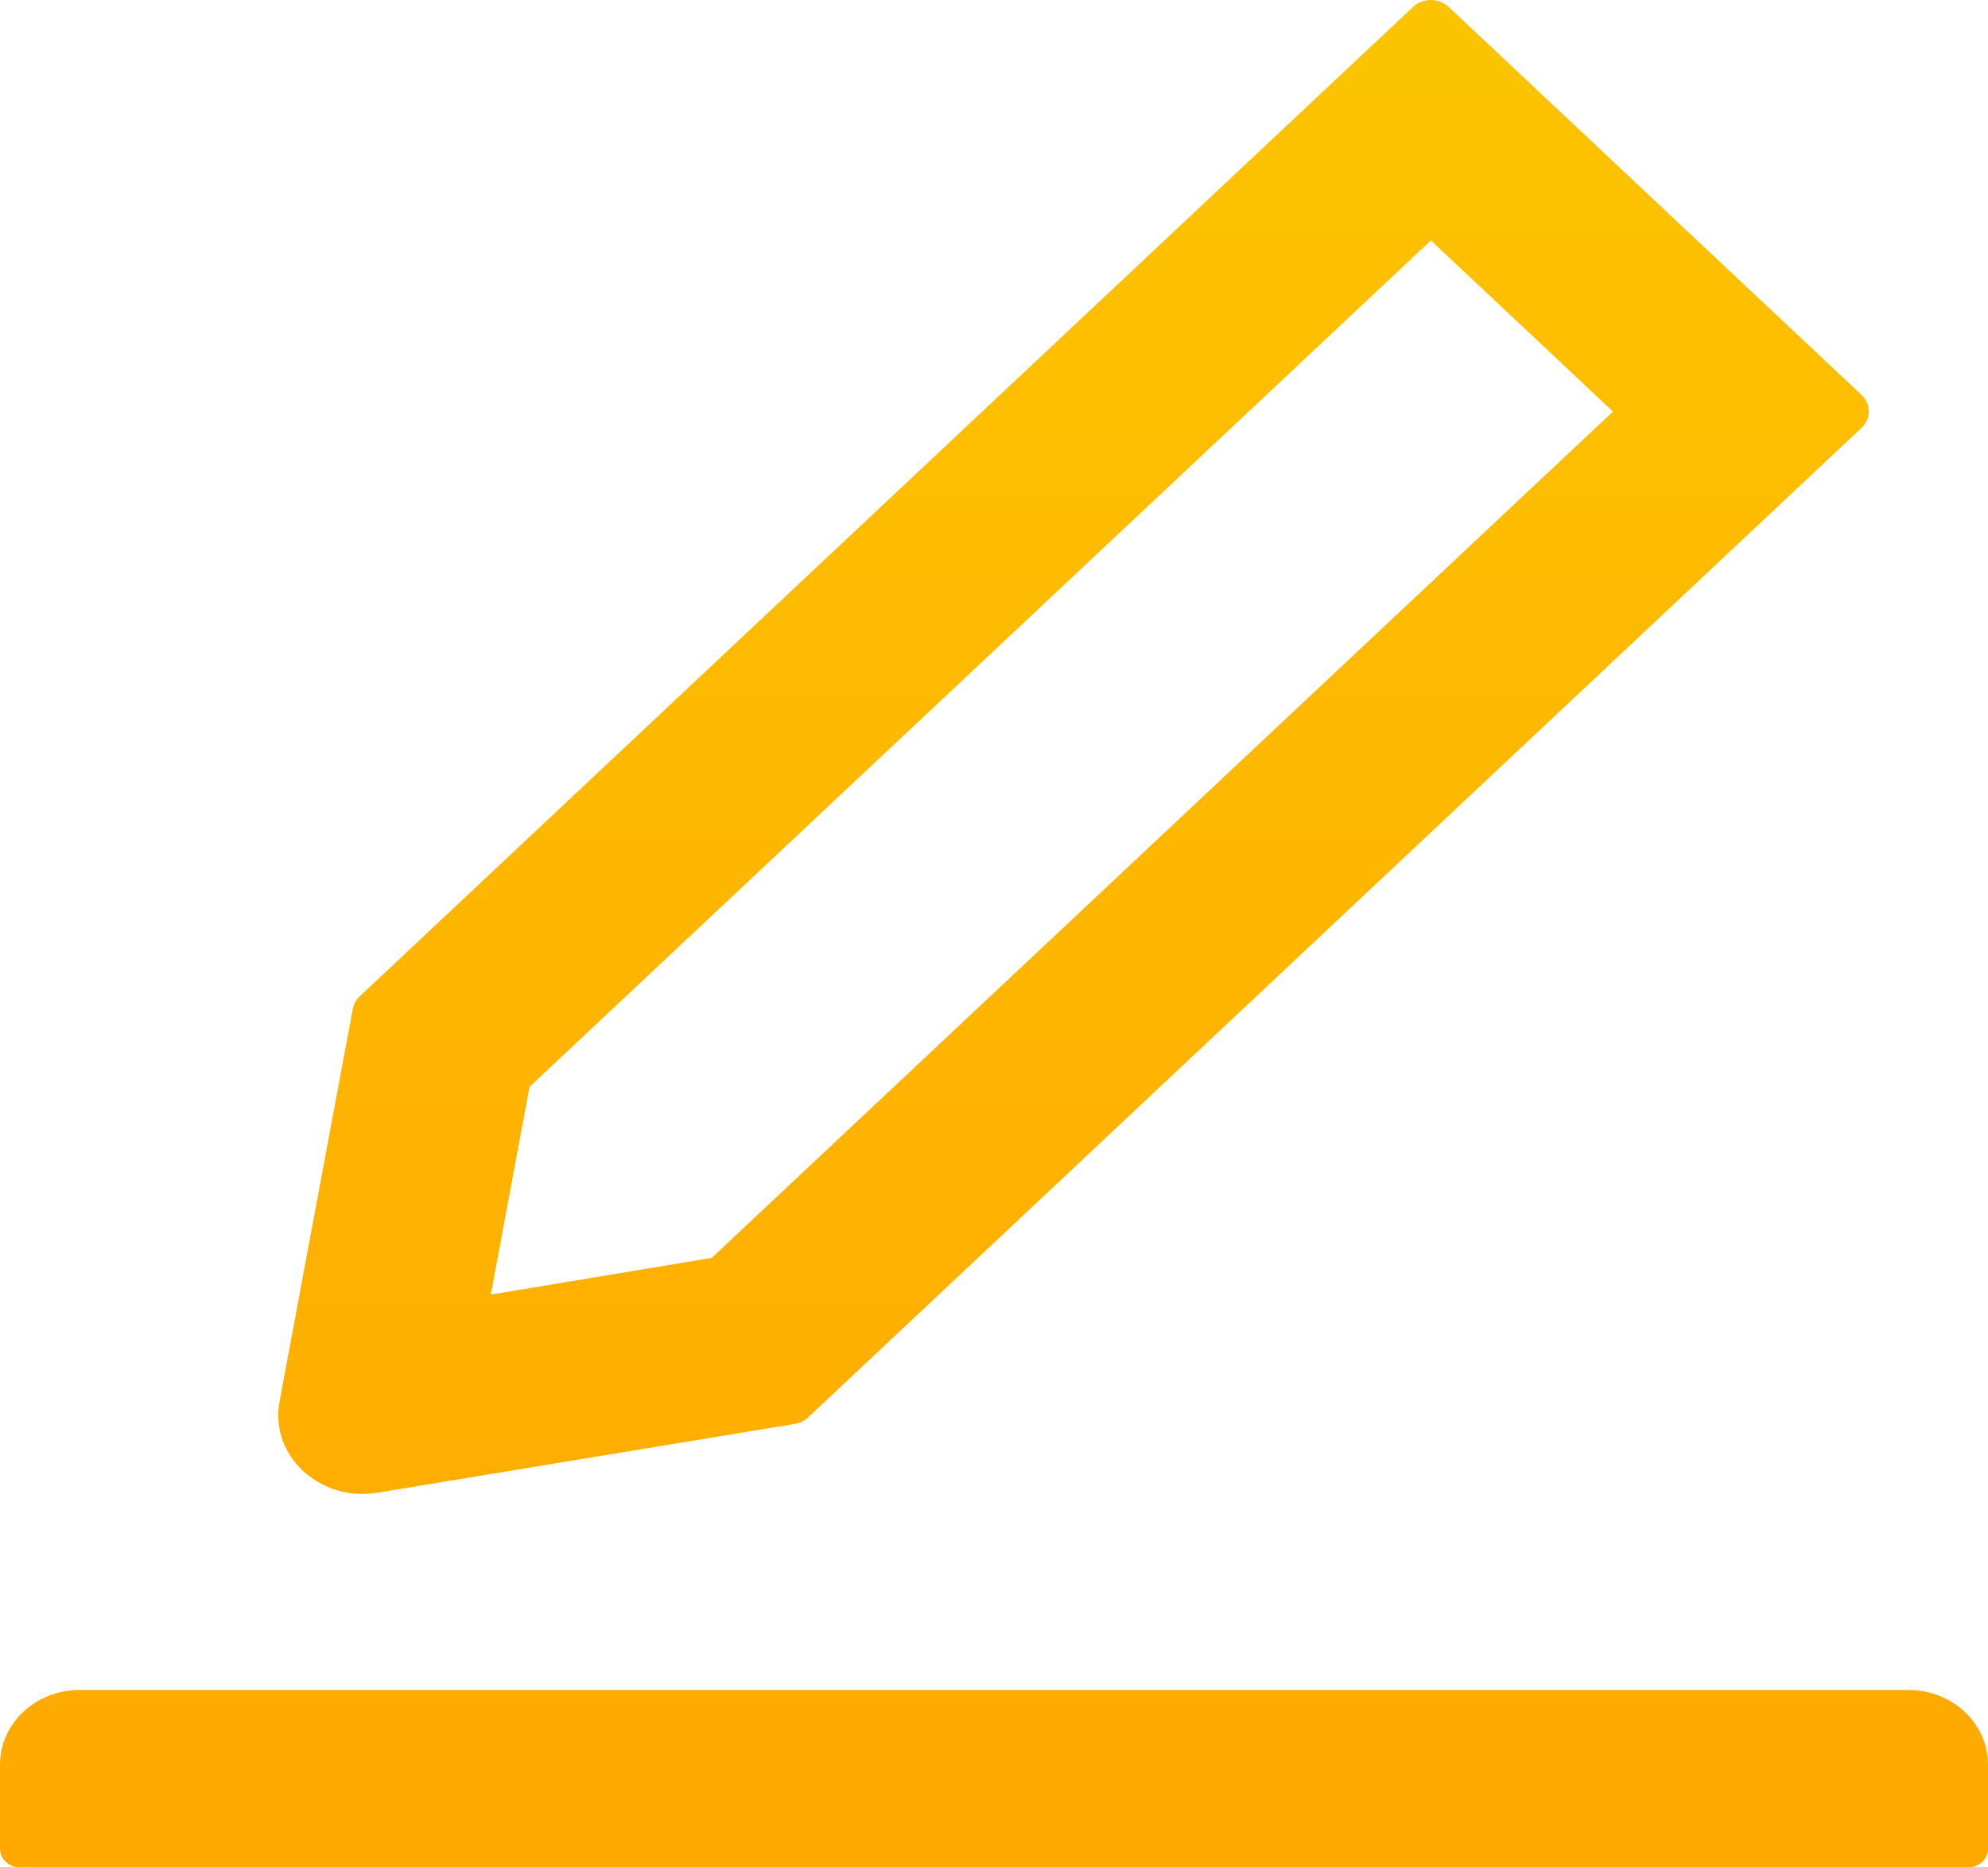 <svg width="33" height="31" viewBox="0 0 33 31" fill="none" xmlns="http://www.w3.org/2000/svg">
<path d="M6.01 24.8C6.093 24.8 6.175 24.792 6.258 24.781L13.196 23.637C13.278 23.622 13.357 23.587 13.415 23.529L30.9 7.103C30.939 7.067 30.969 7.024 30.99 6.978C31.01 6.931 31.021 6.88 31.021 6.83C31.021 6.779 31.01 6.729 30.99 6.682C30.969 6.635 30.939 6.592 30.9 6.556L24.045 0.112C23.966 0.039 23.863 0 23.752 0C23.64 0 23.537 0.039 23.459 0.112L5.973 16.538C5.911 16.597 5.874 16.666 5.857 16.744L4.641 23.262C4.601 23.469 4.615 23.683 4.682 23.884C4.75 24.085 4.869 24.268 5.028 24.416C5.301 24.664 5.643 24.8 6.01 24.8V24.8ZM8.79 18.042L23.752 3.991L26.775 6.832L11.814 20.882L8.147 21.491L8.79 18.042V18.042ZM31.68 28.055H1.32C0.59 28.055 0 28.609 0 29.295V30.69C0 30.86 0.148 31 0.33 31H32.67C32.852 31 33 30.86 33 30.69V29.295C33 28.609 32.41 28.055 31.68 28.055Z" fill="url(#paint0_linear_68_68)"/>
<defs>
<linearGradient id="paint0_linear_68_68" x1="16.5" y1="0" x2="16.5" y2="31" gradientUnits="userSpaceOnUse">
<stop stop-color="#FCC400"/>
<stop offset="1" stop-color="#FFA800"/>
</linearGradient>
</defs>
</svg>
